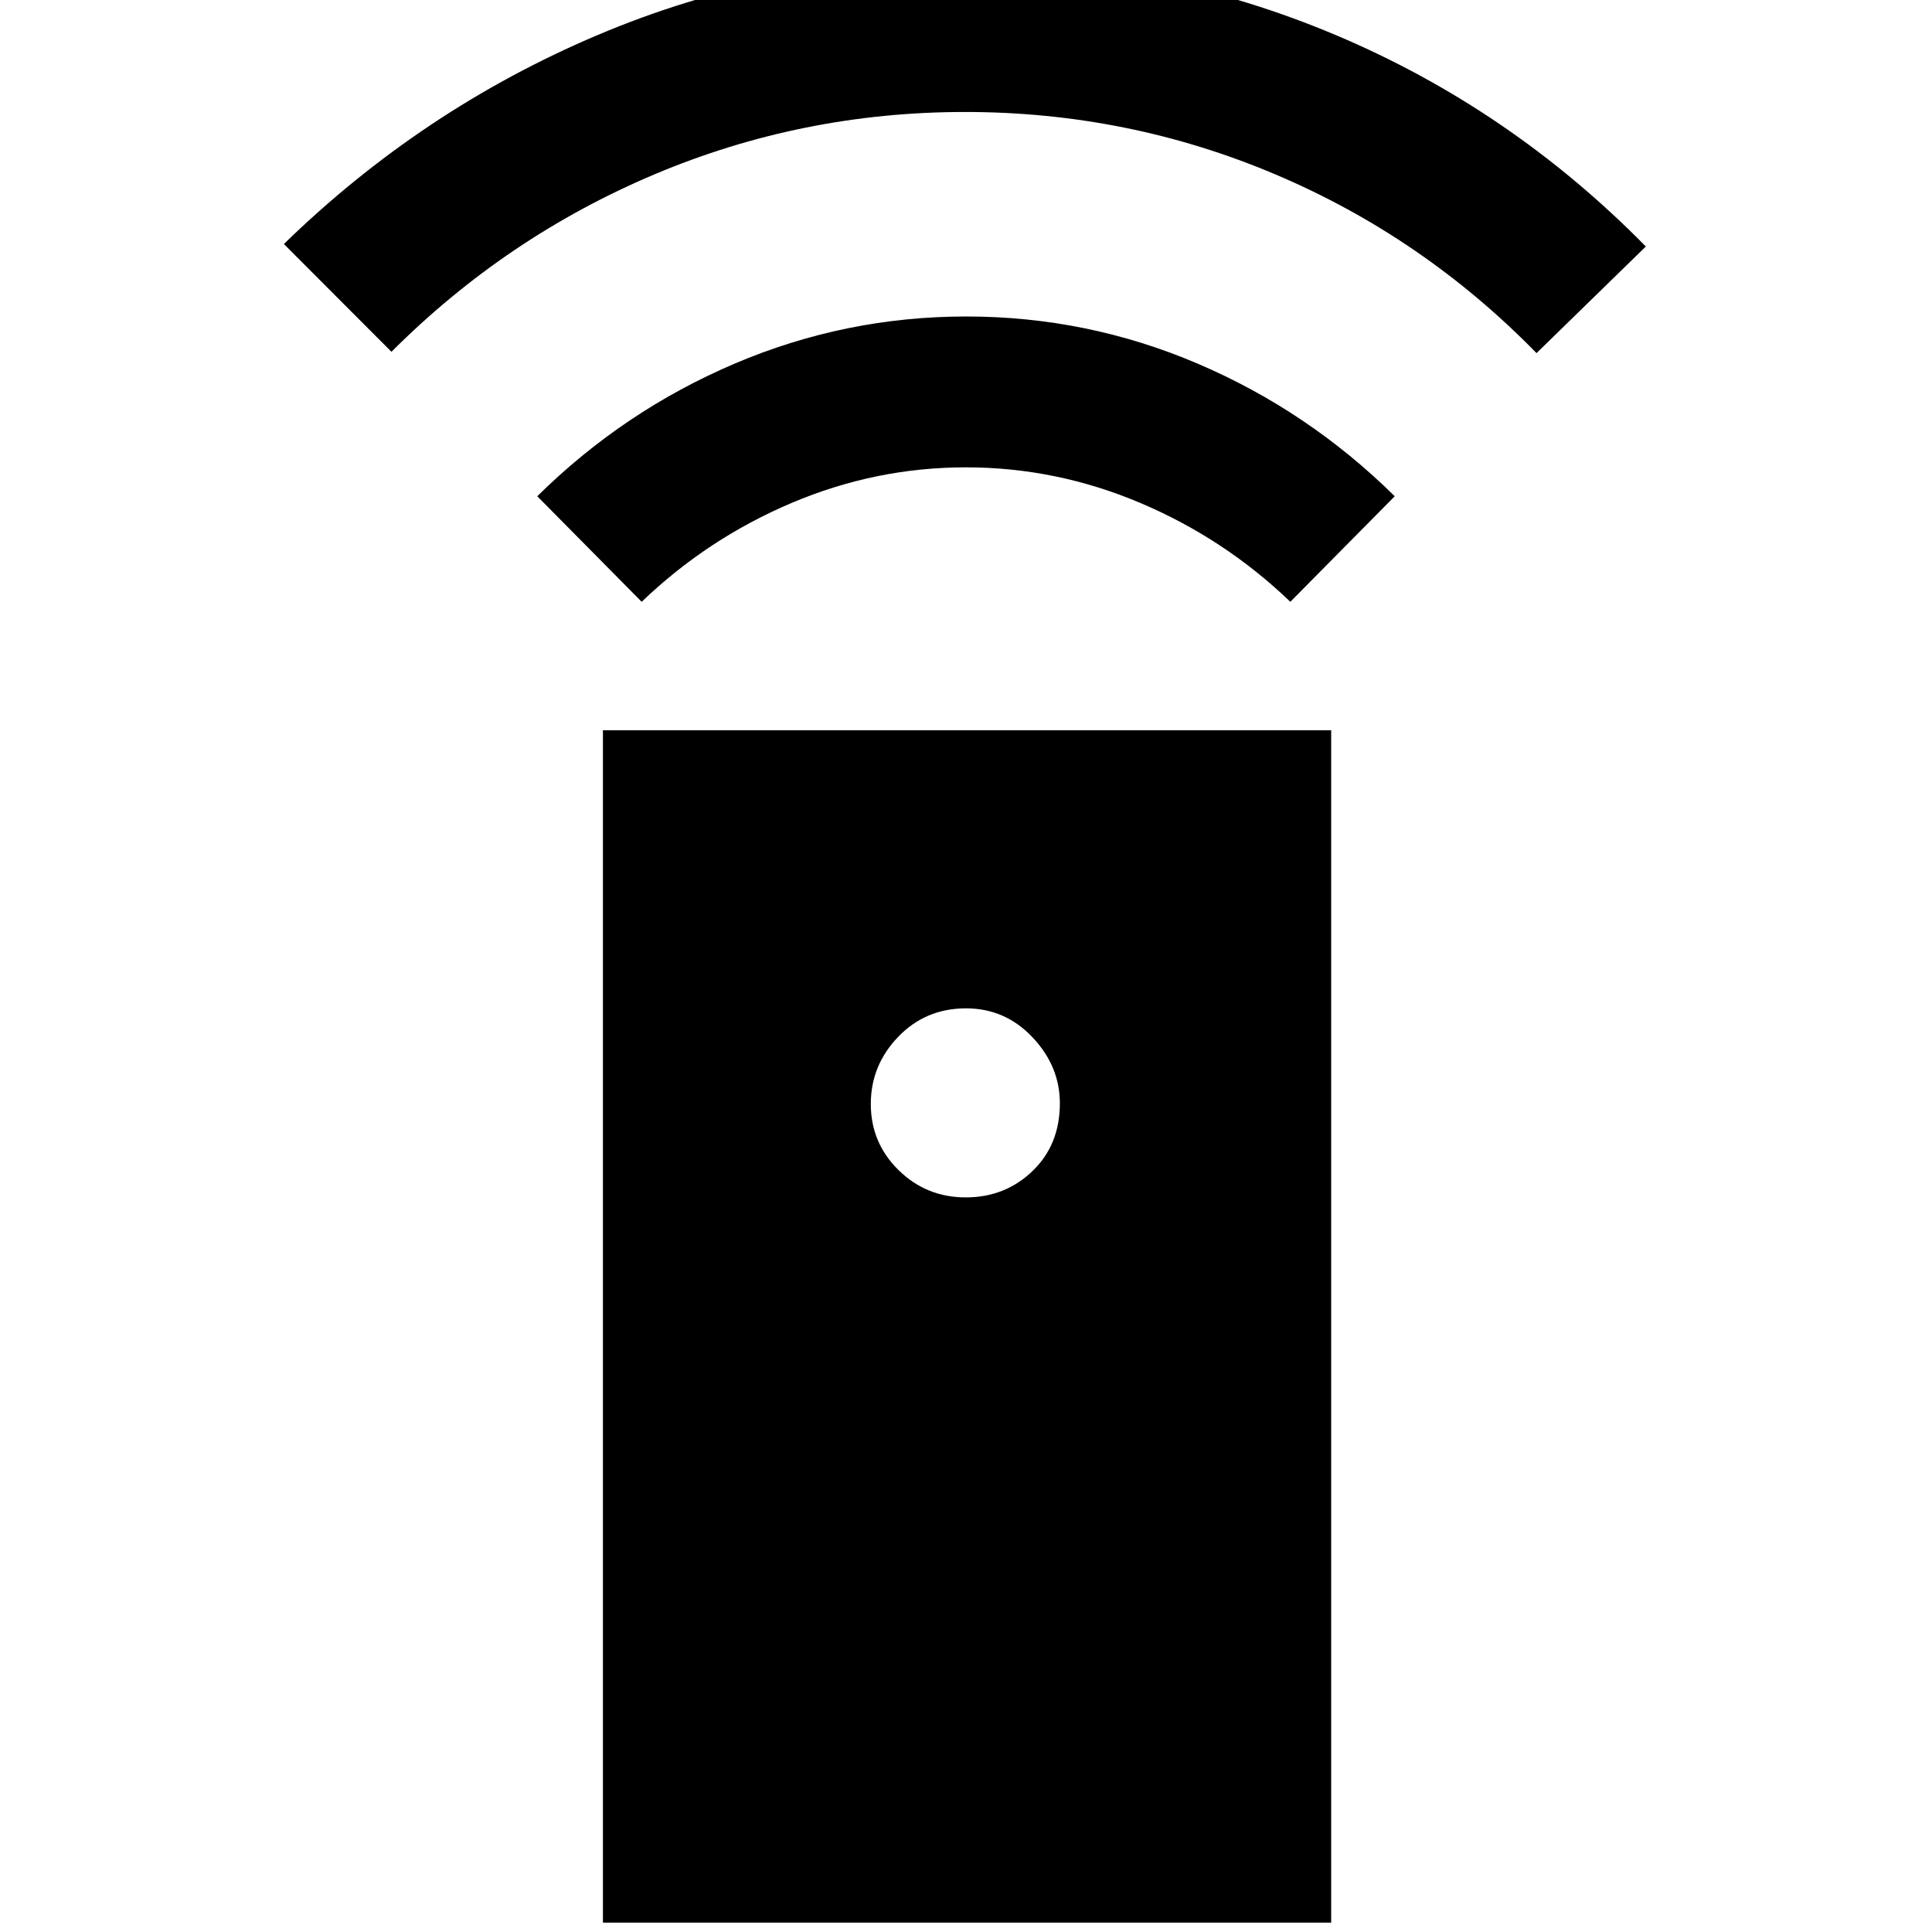 <svg xmlns="http://www.w3.org/2000/svg" height="40" viewBox="0 -960 960 960" width="40"><path d="M299.59-4.67v-592.48h361.86V-4.67H299.59Zm180.27-360.35q19.57 0 33.17-13.08 13.61-13.09 13.61-33.65 0-18.44-13.59-32.82-13.59-14.39-33.08-14.39-20.06 0-33.67 14.16-13.6 14.15-13.6 33.36 0 19.32 13.8 32.87 13.8 13.55 33.36 13.55ZM318.84-660.97l-51.88-52.45q42.99-42.42 98.02-65.87 55.04-23.45 115.15-23.45 60.12 0 115.02 23.45t97.89 65.87l-51.88 52.45q-32.74-31.41-74.53-49.11t-86.68-17.7q-44.89 0-86.63 17.7-41.74 17.7-74.48 49.11ZM194.51-785.2l-53.45-53.55q68.58-66.79 155.52-103.68 86.95-36.89 183.42-36.89 96.47 0 183.42 36.61 86.94 36.61 154.39 105.19l-54.32 52.98q-56.34-57.67-129.64-88.75-73.3-31.07-154.3-31.07-81 0-154.52 31.07-73.51 31.08-130.52 88.09Z"/></svg>
